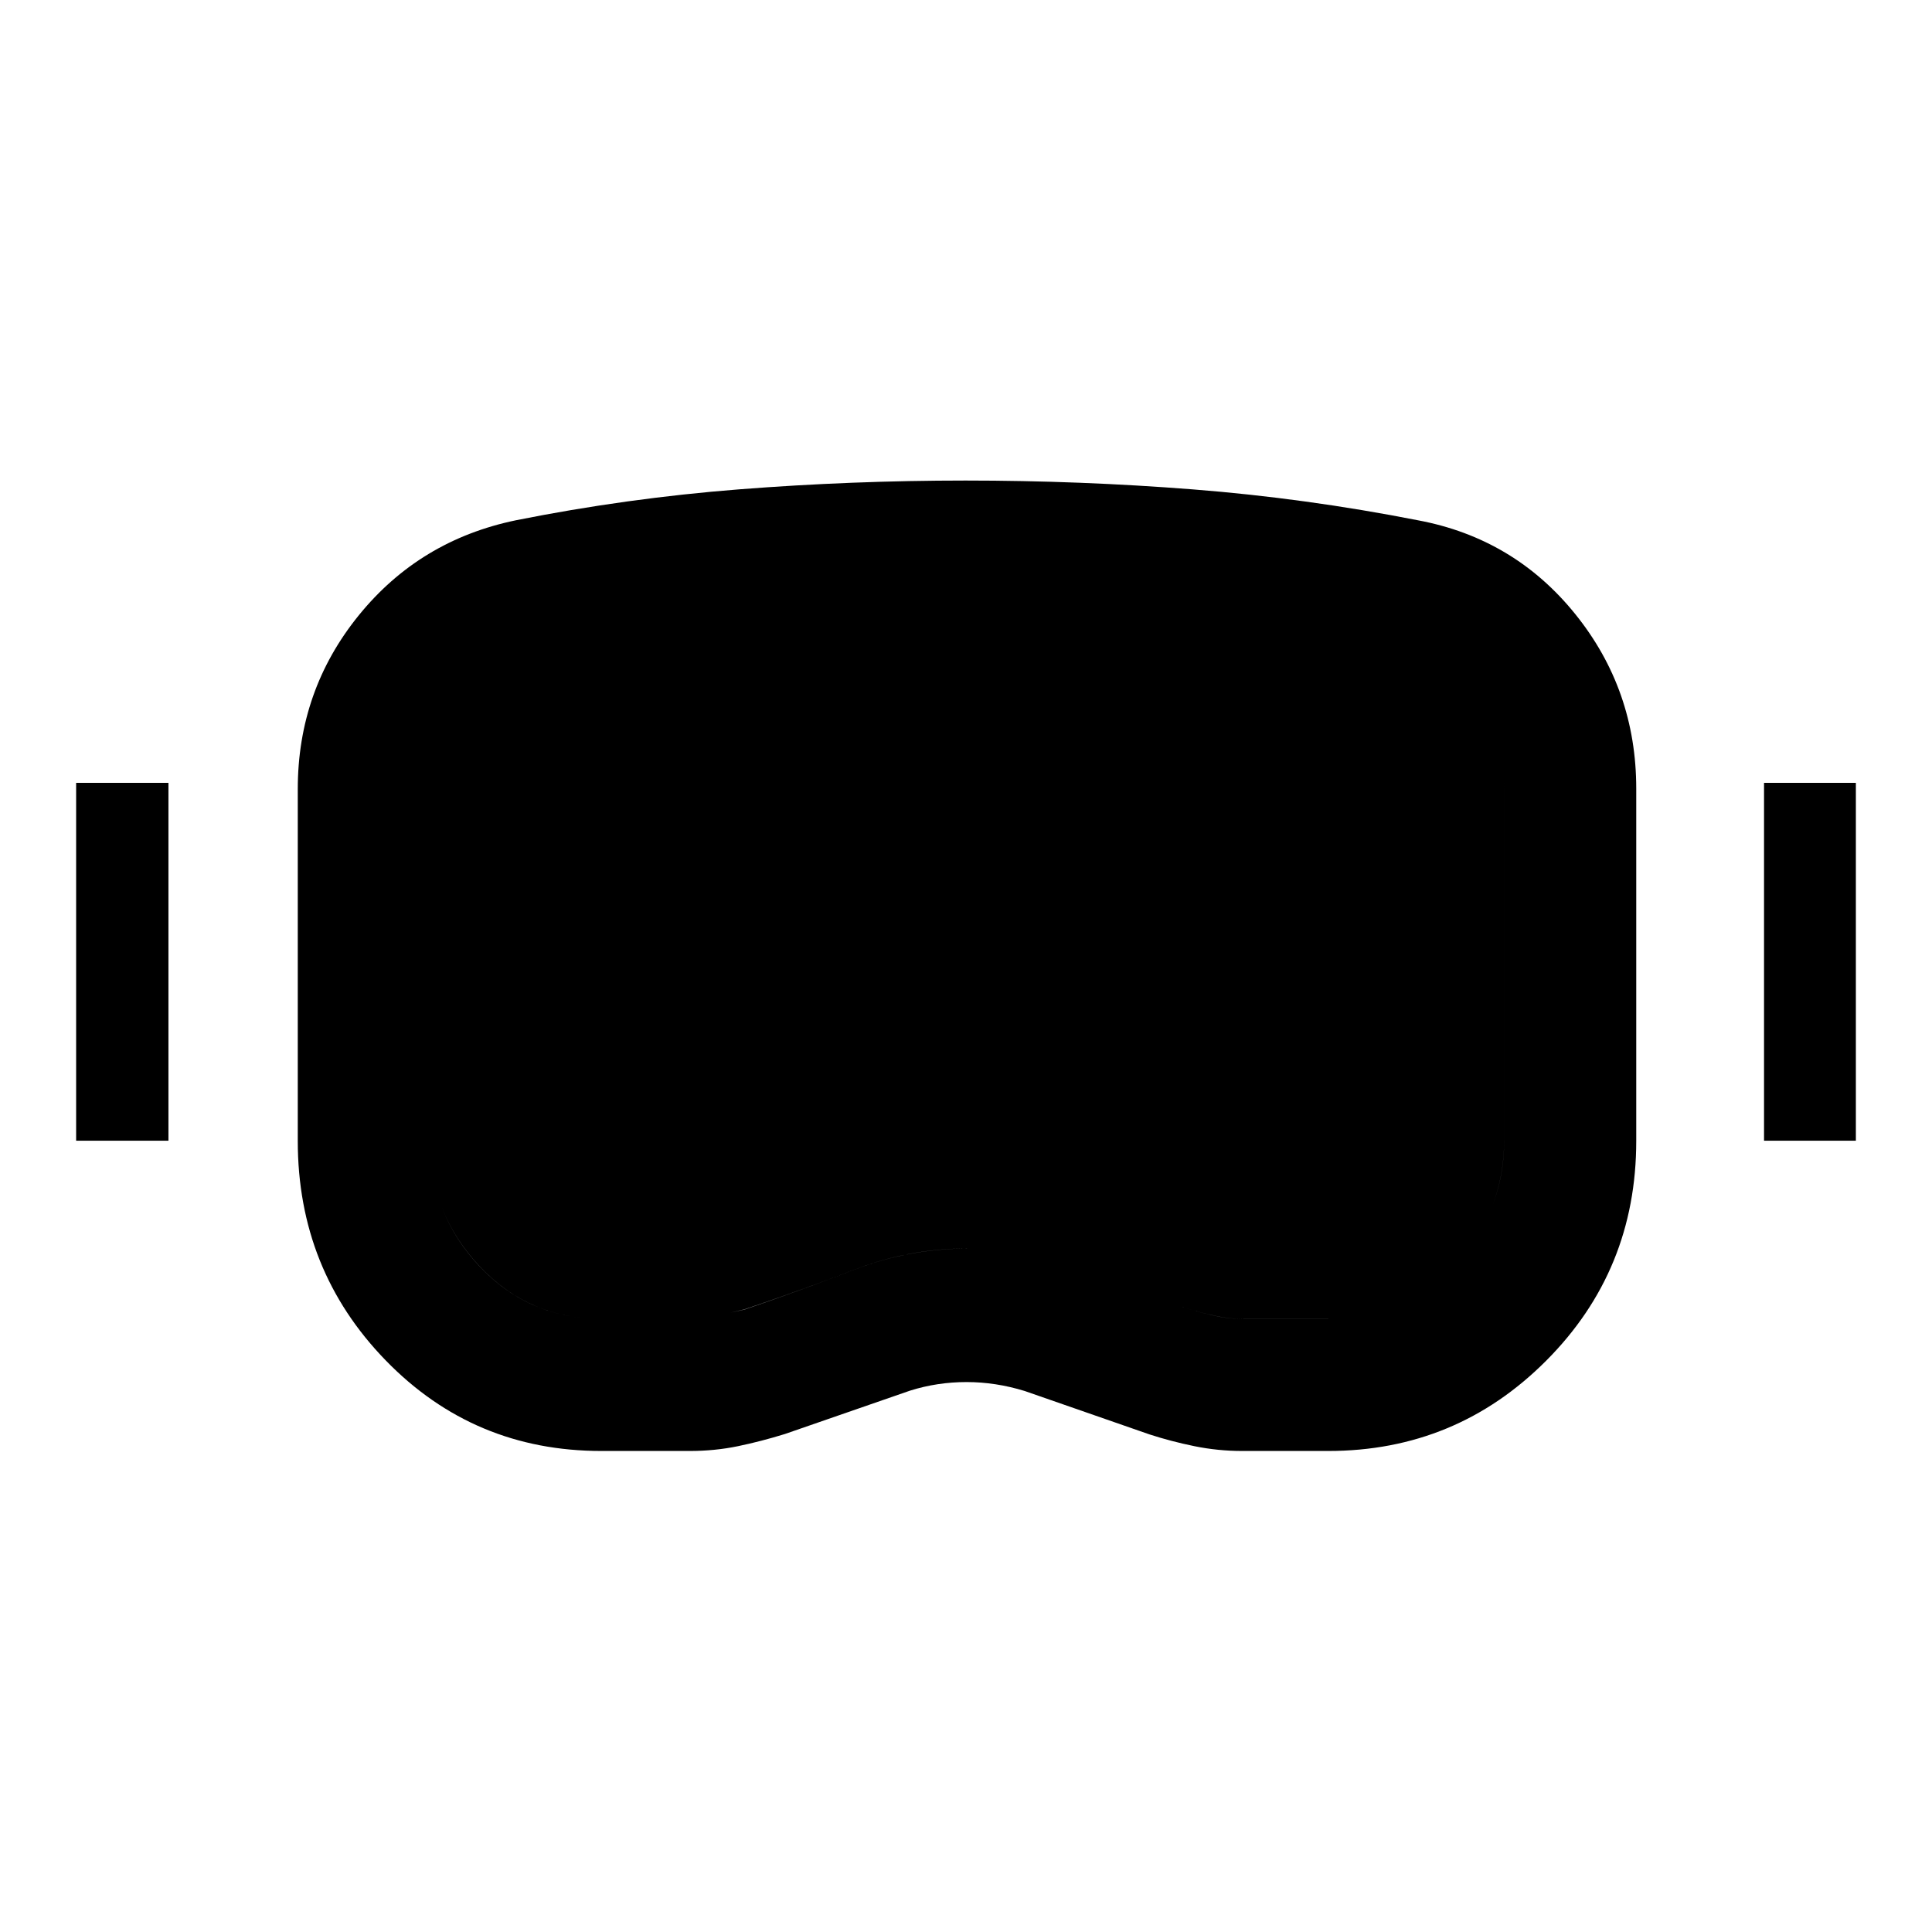 <svg xmlns="http://www.w3.org/2000/svg" height="48" viewBox="0 -960 960 960" width="48"><path d="M298.78-239.02q-63.38 0-107.1-44.98-43.72-44.98-43.72-109.1v-174.79q0-48.98 30.29-86.33 30.29-37.36 78.12-47.26 55.04-11 110.95-15.37 55.91-4.37 112.45-4.37 57.01 0 113.01 4.4 55.99 4.39 111.9 15.37 47.67 8.95 78.02 46.54 30.34 37.59 30.34 86.78v175.03q0 64.36-44.75 109.22-44.74 44.86-108.26 44.86H617.2q-12 0-23.65-2.37-11.64-2.37-22.4-5.87l-61.95-21.55q-14.42-4.45-28.95-4.45T452.2-269l-62.19 21.55q-11.92 3.69-23.37 6.06-11.46 2.37-23.91 2.37h-43.95Zm.25-65.63h43.03q6.71 0 13.57-1.5t14.37-3.17q27.46-9.33 54.61-19.82 27.16-10.49 56.4-10.49 28.39 0 55.58 10.43 27.18 10.43 54.62 19.85 5.9 1.7 12.6 3.2 6.7 1.5 14.04 1.5h42.11q36.3 0 61.88-26.13 25.57-26.13 25.57-62.65v-174.7q0-24.59-15.54-44.27-15.54-19.69-40.11-24.29-52.8-10.42-105.87-14.54-53.06-4.12-106.13-4.12-53.06 0-105.51 4t-104.51 14.5q-25.28 5.43-40.72 24.6-15.43 19.17-15.43 44.12v174.52q0 36.54 24.61 62.75 24.6 26.21 60.83 26.21ZM37.83-393.2v-177.82H83.7v177.82H37.83Zm838.71 0v-177.82h45.63v177.82h-45.63Zm-577.51 88.55q-36.23 0-60.83-26.25-24.61-26.25-24.61-62.53v-174.7q0-24.95 15.43-44.12 15.44-19.17 40.72-24.6 52.06-10.5 104.51-14.5t105.51-4q53.07 0 106.13 4.12 53.07 4.12 105.87 14.54 24.57 4.6 40.11 24.17 15.54 19.56 15.54 44.39v174.52q0 36.78-25.57 62.87-25.58 26.09-61.66 26.09h-42.25q-7.25 0-14.03-1.5-6.79-1.5-12.69-3.2-27.46-9.42-54.75-19.85-27.29-10.43-55.8-10.43-28.92 0-56.06 10.49T370-309.41q-7.35 1.76-14.29 3.26-6.94 1.5-13.65 1.5h-43.03Z"/></svg>